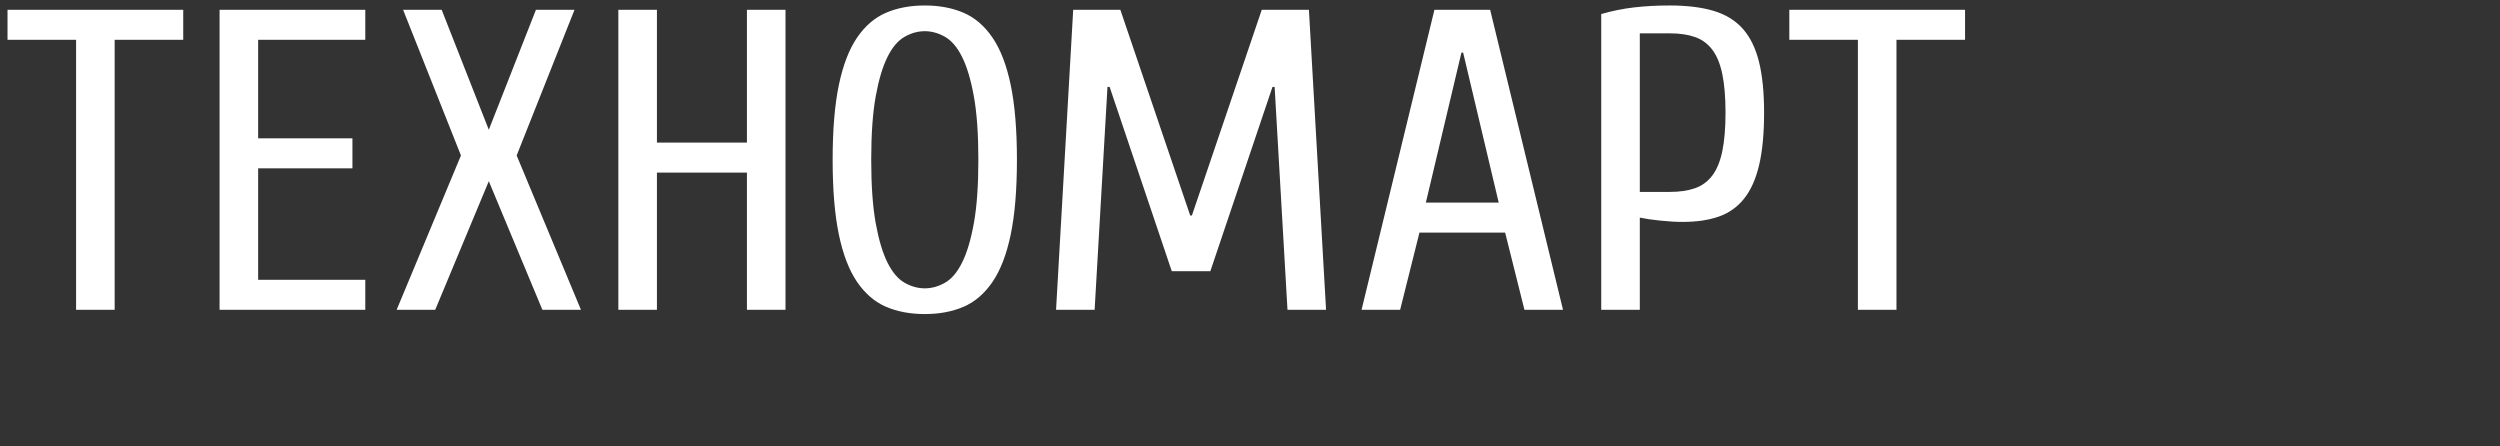 <svg
 xmlns="http://www.w3.org/2000/svg"
 xmlns:xlink="http://www.w3.org/1999/xlink"
 width="140px" height="25px">
<rect width="100%" height="100%" fill="#333333" stroke="none"/>
<path fill-rule="evenodd"  fill="rgb(255, 255, 255)"
 d="M106.202,2.227 L106.202,17.347 L104.042,17.347 L104.042,2.227 L100.202,2.227 L100.202,0.547 L110.043,0.547 L110.043,2.227 L106.202,2.227 ZM97.673,11.119 C97.297,11.591 96.825,11.927 96.257,12.127 C95.689,12.327 95.013,12.427 94.229,12.427 C93.861,12.427 93.445,12.403 92.981,12.355 C92.517,12.307 92.133,12.251 91.829,12.187 L91.829,17.347 L89.669,17.347 L89.669,0.787 C90.277,0.611 90.889,0.487 91.505,0.415 C92.121,0.343 92.789,0.307 93.509,0.307 C94.469,0.307 95.285,0.407 95.957,0.607 C96.629,0.807 97.173,1.139 97.589,1.603 C98.005,2.067 98.309,2.683 98.501,3.451 C98.693,4.219 98.789,5.171 98.789,6.307 C98.789,7.475 98.697,8.451 98.513,9.235 C98.329,10.019 98.049,10.647 97.673,11.119 ZM96.449,4.147 C96.329,3.571 96.141,3.115 95.885,2.779 C95.629,2.443 95.305,2.207 94.913,2.071 C94.521,1.935 94.053,1.867 93.509,1.867 L91.829,1.867 L91.829,10.747 L93.509,10.747 C94.053,10.747 94.521,10.679 94.913,10.543 C95.305,10.407 95.629,10.171 95.885,9.835 C96.141,9.499 96.329,9.043 96.449,8.467 C96.569,7.891 96.629,7.171 96.629,6.307 C96.629,5.443 96.569,4.723 96.449,4.147 ZM84.288,13.027 L79.489,13.027 L78.408,17.347 L76.248,17.347 L80.328,0.547 L83.448,0.547 L87.528,17.347 L85.368,17.347 L84.288,13.027 ZM81.936,2.947 L81.840,2.947 L79.848,11.347 L83.928,11.347 L81.936,2.947 ZM71.379,4.867 L71.259,4.867 L67.779,15.187 L65.619,15.187 L62.139,4.867 L62.019,4.867 L61.299,17.347 L59.139,17.347 L60.099,0.547 L62.739,0.547 L66.651,12.067 L66.747,12.067 L70.659,0.547 L73.299,0.547 L74.259,17.347 L72.099,17.347 L71.379,4.867 ZM55.580,15.787 C55.132,16.443 54.592,16.907 53.960,17.179 C53.328,17.451 52.604,17.587 51.788,17.587 C50.972,17.587 50.248,17.451 49.616,17.179 C48.984,16.907 48.444,16.443 47.996,15.787 C47.548,15.131 47.208,14.247 46.976,13.135 C46.744,12.023 46.628,10.627 46.628,8.947 C46.628,7.267 46.744,5.871 46.976,4.759 C47.208,3.647 47.548,2.763 47.996,2.107 C48.444,1.451 48.984,0.987 49.616,0.715 C50.248,0.443 50.972,0.307 51.788,0.307 C52.604,0.307 53.328,0.443 53.960,0.715 C54.592,0.987 55.132,1.451 55.580,2.107 C56.028,2.763 56.368,3.647 56.600,4.759 C56.832,5.871 56.948,7.267 56.948,8.947 C56.948,10.627 56.832,12.023 56.600,13.135 C56.368,14.247 56.028,15.131 55.580,15.787 ZM54.536,5.395 C54.368,4.467 54.148,3.731 53.876,3.187 C53.604,2.643 53.284,2.267 52.916,2.059 C52.548,1.851 52.172,1.747 51.788,1.747 C51.404,1.747 51.028,1.851 50.660,2.059 C50.292,2.267 49.972,2.643 49.700,3.187 C49.428,3.731 49.208,4.467 49.040,5.395 C48.872,6.323 48.788,7.507 48.788,8.947 C48.788,10.387 48.872,11.571 49.040,12.499 C49.208,13.427 49.428,14.163 49.700,14.707 C49.972,15.251 50.292,15.627 50.660,15.835 C51.028,16.043 51.404,16.147 51.788,16.147 C52.172,16.147 52.548,16.043 52.916,15.835 C53.284,15.627 53.604,15.251 53.876,14.707 C54.148,14.163 54.368,13.427 54.536,12.499 C54.704,11.571 54.788,10.387 54.788,8.947 C54.788,7.507 54.704,6.323 54.536,5.395 ZM41.828,9.667 L36.788,9.667 L36.788,17.347 L34.628,17.347 L34.628,0.547 L36.788,0.547 L36.788,7.987 L41.828,7.987 L41.828,0.547 L43.988,0.547 L43.988,17.347 L41.828,17.347 L41.828,9.667 ZM30.373,17.347 L27.373,10.147 L24.373,17.347 L22.213,17.347 L25.813,8.707 L22.573,0.547 L24.733,0.547 L27.373,7.267 L30.013,0.547 L32.173,0.547 L28.933,8.707 L32.533,17.347 L30.373,17.347 ZM12.296,0.547 L20.456,0.547 L20.456,2.227 L14.456,2.227 L14.456,7.747 L19.736,7.747 L19.736,9.427 L14.456,9.427 L14.456,15.667 L20.456,15.667 L20.456,17.347 L12.296,17.347 L12.296,0.547 ZM6.421,17.347 L4.261,17.347 L4.261,2.227 L0.421,2.227 L0.421,0.547 L10.261,0.547 L10.261,2.227 L6.421,2.227 L6.421,17.347 Z"/>
</svg>

